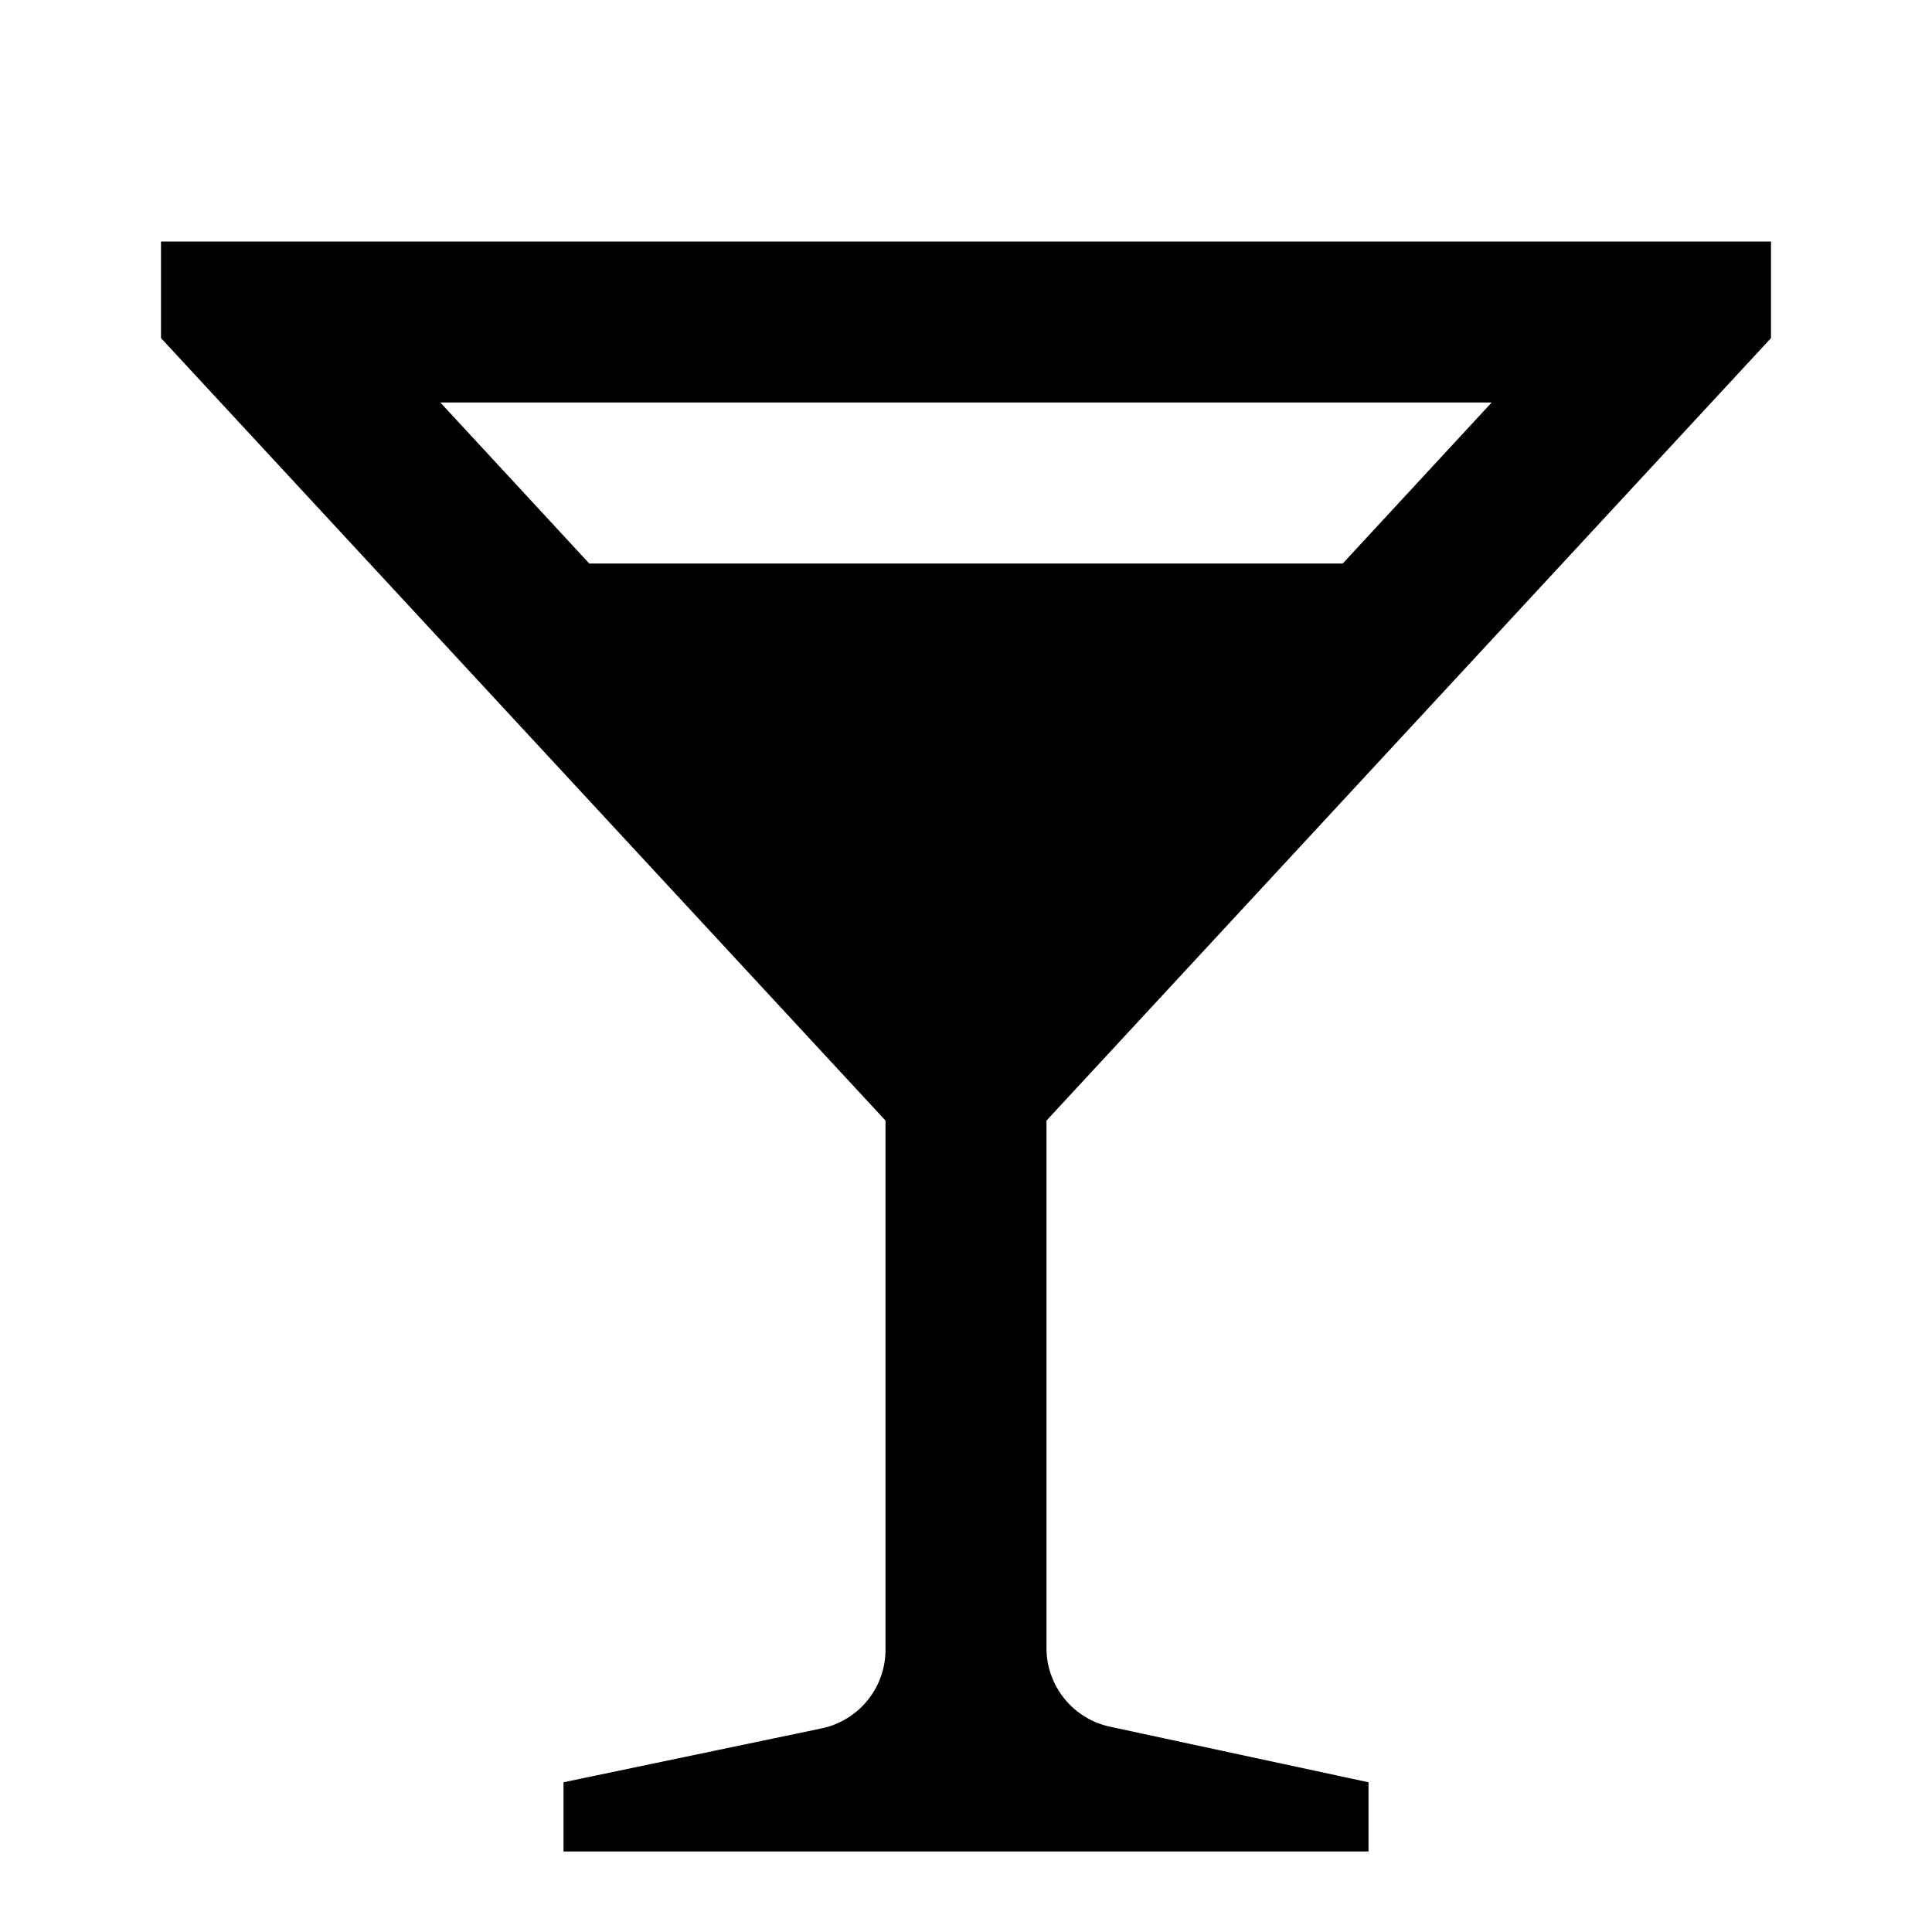 <svg id="Layer_1" data-name="Layer 1" xmlns="http://www.w3.org/2000/svg" viewBox="0 0 24 24"><title>iconoteka_cocktail__bar__drink_b_f</title><path d="M22,4.2V3H2V4.2l9,9.72v6.55a1,1,0,0,1-.79,1L7,22.14V23H17v-.86l-3.21-.69a1,1,0,0,1-.79-1V13.92ZM18.53,5,16.68,7H7.32L5.47,5Z"/></svg>